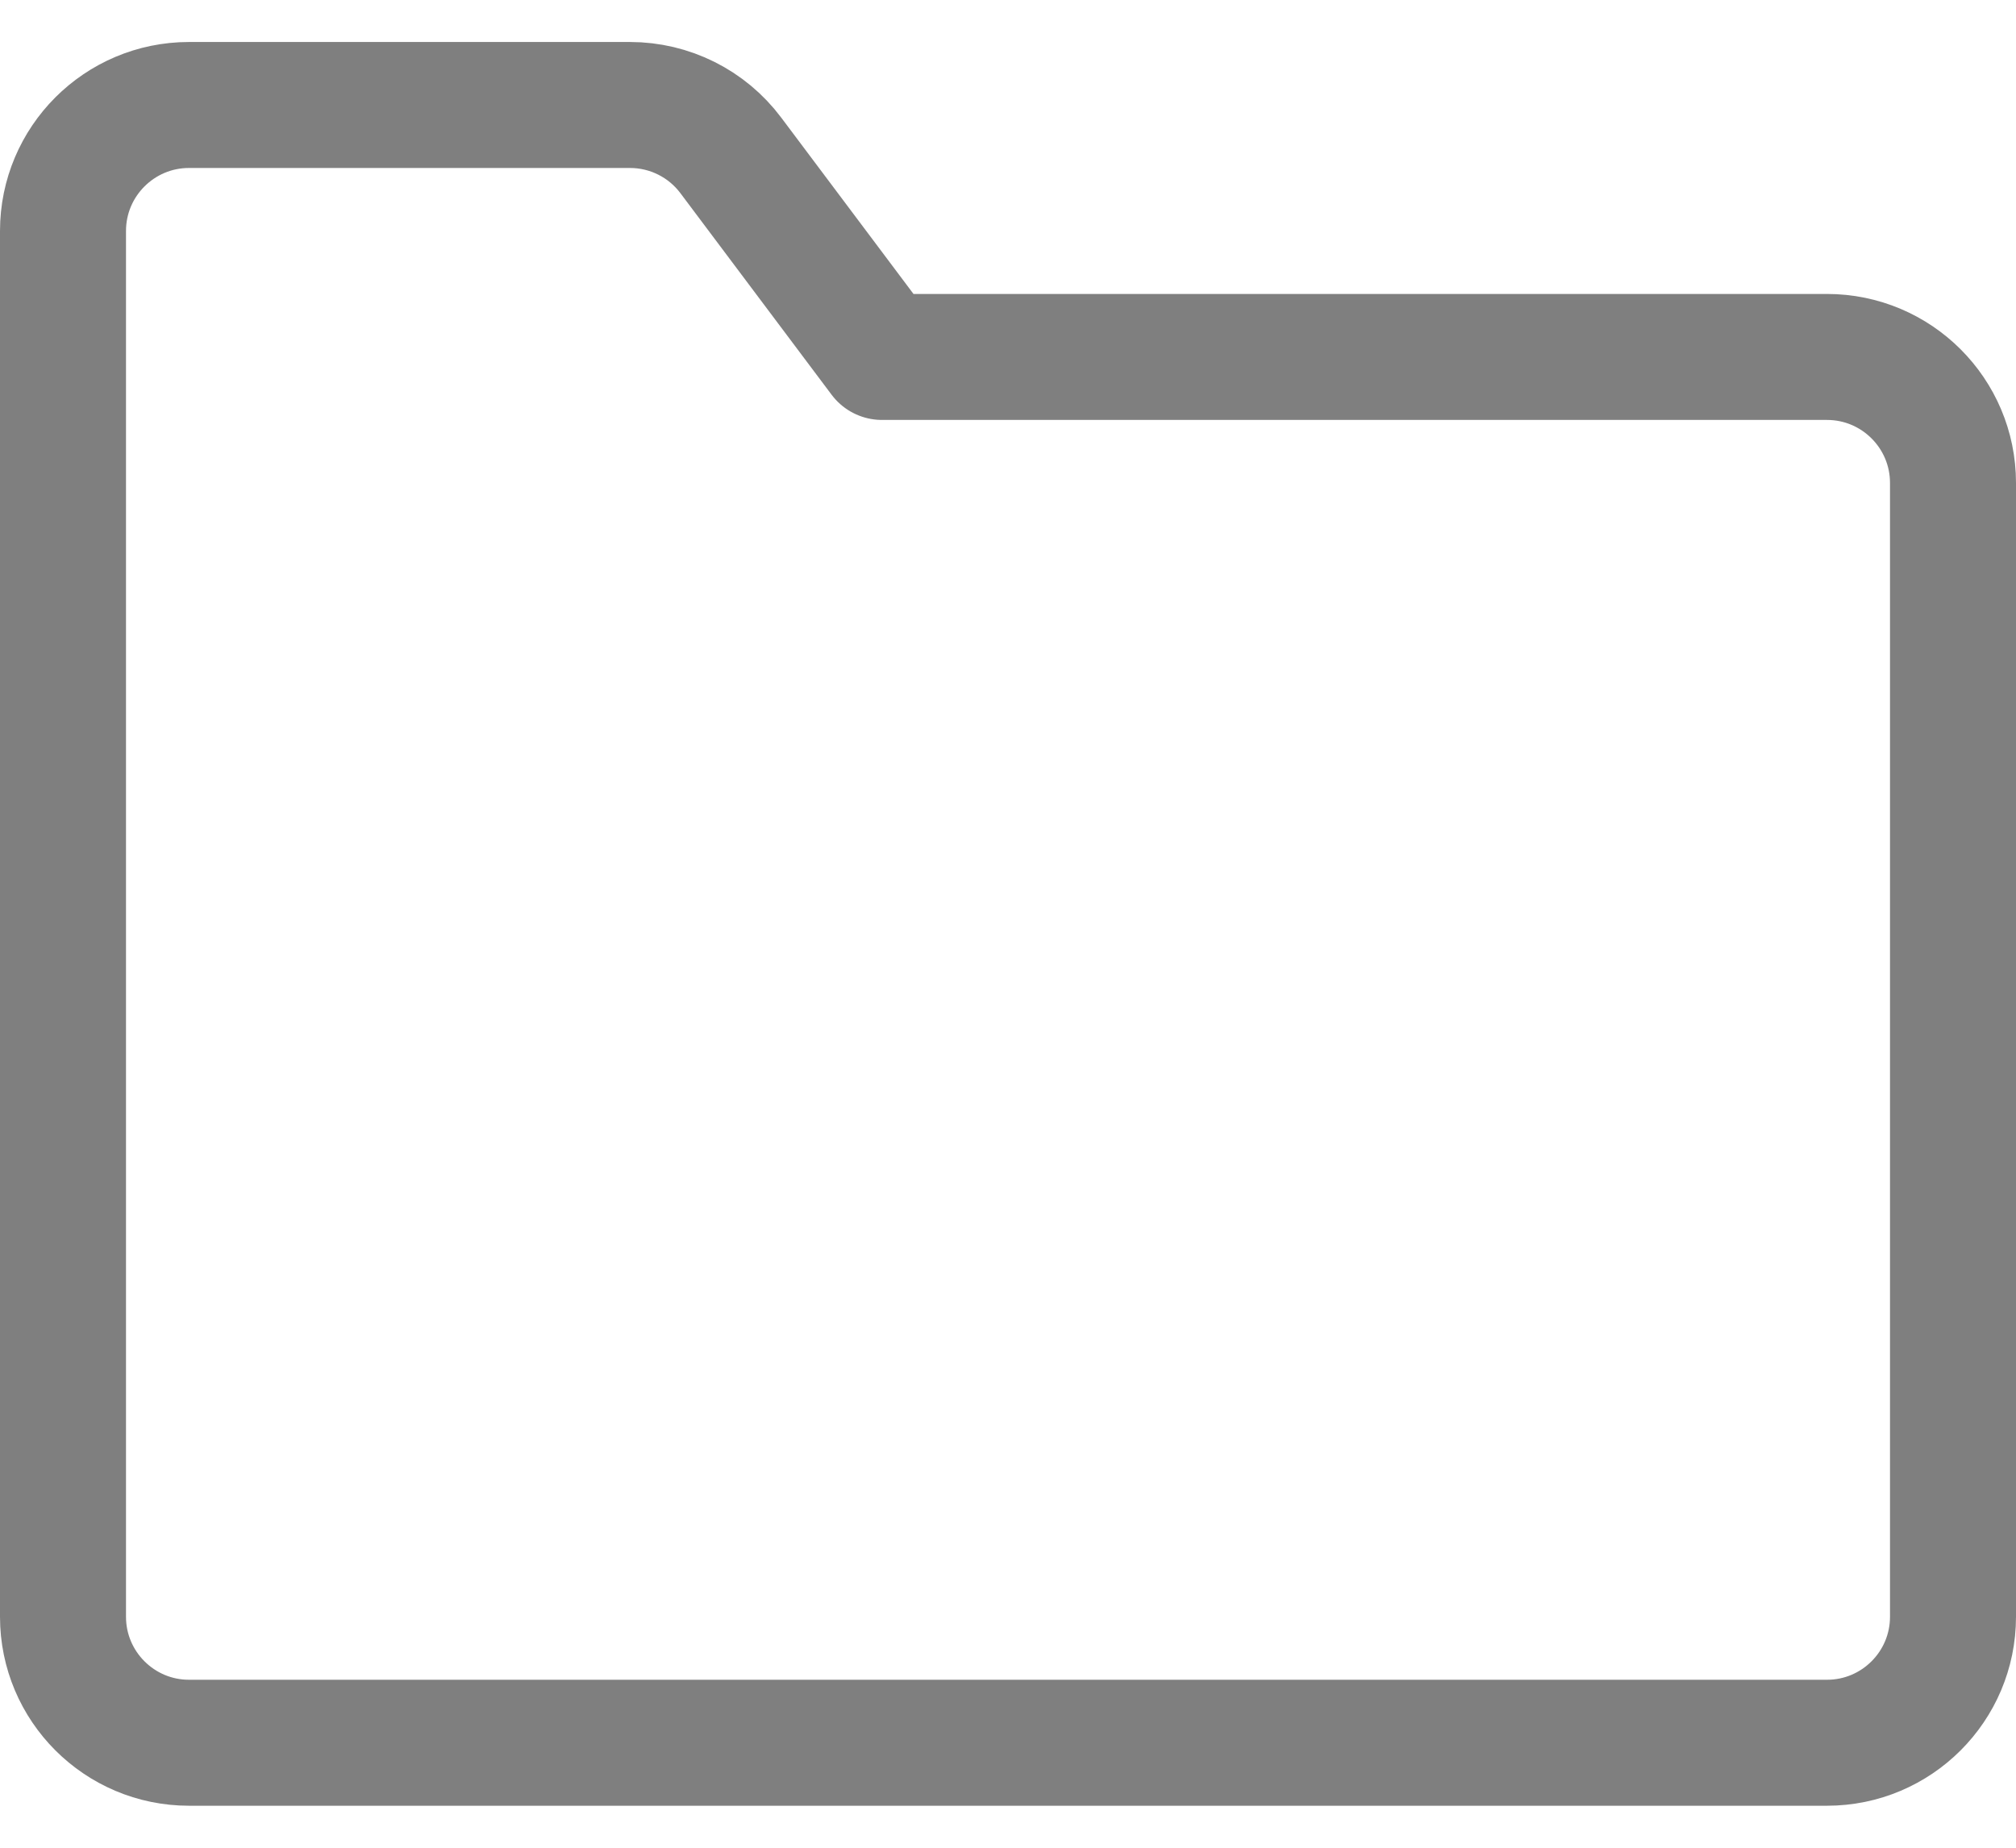 <?xml version="1.0" encoding="UTF-8"?>
<svg width="24px" height="22px" viewBox="0 0 24 22" version="1.1" xmlns="http://www.w3.org/2000/svg" xmlns:xlink="http://www.w3.org/1999/xlink">
    <!-- Generator: Sketch 55.2 (78181) - https://sketchapp.com -->
    <title>04 icon-assets-inactive</title>
    <desc>Created with Sketch.</desc>
    <g id="Symbols" stroke="none" stroke-width="1" fill="none" fill-rule="evenodd" stroke-linecap="round" stroke-linejoin="round">
        <g id="sidenav/messages" transform="translate(-20, -144)" stroke="#7F7F7F" stroke-width="1.5">
            <g id="04-icon-assets-inactive">
                <g transform="translate(20, 145)">
                    <path d="M23.25,4.75 C23.25,3.922 22.578,3.25 21.75,3.25 L10.5,3.25 L8.7,0.85 C8.417,0.472 7.972,0.25 7.5,0.25 L2.25,0.25 C1.422,0.25 0.75,0.922 0.75,1.75 L0.75,18.25 C0.75,19.078 1.422,19.75 2.25,19.75 L21.75,19.75 C22.578,19.75 23.25,19.078 23.25,18.25 L23.25,4.75 Z" id="Path"></path>
                </g>
            </g>
        </g>
    </g>
</svg>